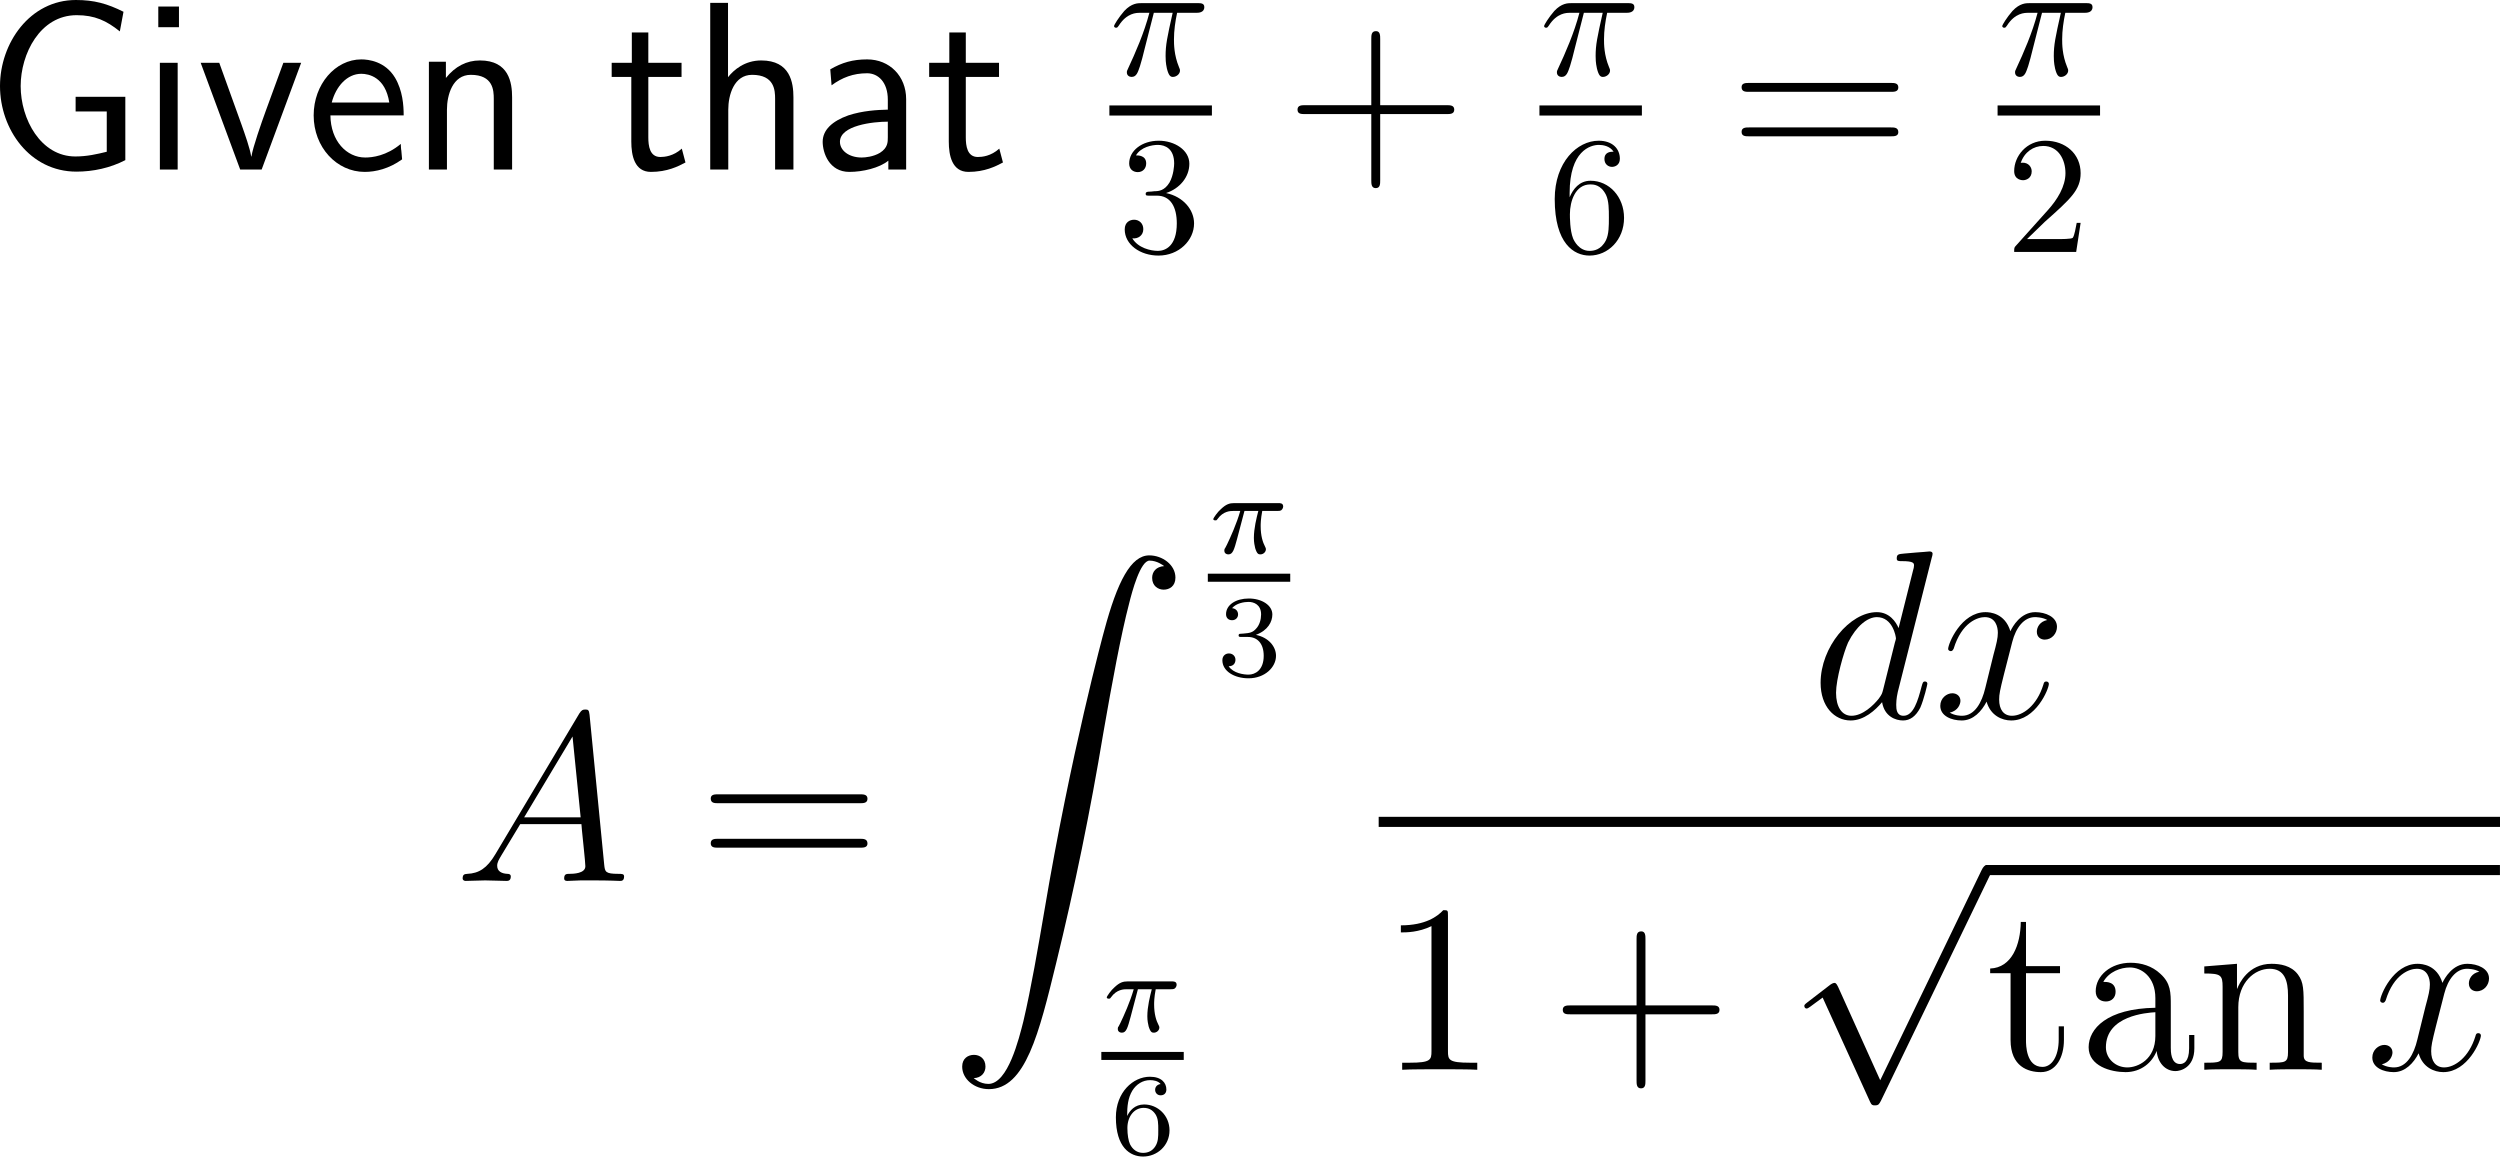 <?xml version="1.0" encoding="UTF-8"?>
<svg xmlns="http://www.w3.org/2000/svg" xmlns:xlink="http://www.w3.org/1999/xlink" width="186.617pt" height="86.332pt" viewBox="0 0 186.617 86.332" version="1.1">
<g id="surface1">
<path style=" stroke:none;fill-rule:nonzero;fill:rgb(0%,0%,0%);fill-opacity:1;" d="M 9.355 7.227 L 5.645 7.227 L 5.645 8.32 L 7.969 8.32 L 7.969 11.328 C 7.246 11.504 6.504 11.68 5.625 11.68 C 3.047 11.68 1.543 8.906 1.543 6.426 C 1.543 4.023 2.988 1.133 5.723 1.133 C 7.07 1.133 7.949 1.543 8.945 2.344 L 9.219 0.879 C 8.008 0.273 7.031 0 5.664 0 C 2.227 0 0 3.223 0 6.426 C 0 9.648 2.227 12.812 5.703 12.812 C 6.953 12.812 8.223 12.539 9.355 11.953 Z M 9.355 7.227 "/>
<path style=" stroke:none;fill-rule:nonzero;fill:rgb(0%,0%,0%);fill-opacity:1;" d="M 13.359 0.488 L 11.816 0.488 L 11.816 2.031 L 13.359 2.031 Z M 13.262 4.688 L 11.934 4.688 L 11.934 12.656 L 13.262 12.656 Z M 13.262 4.688 "/>
<path style=" stroke:none;fill-rule:nonzero;fill:rgb(0%,0%,0%);fill-opacity:1;" d="M 22.48 4.688 L 21.152 4.688 L 19.844 8.262 C 19.531 9.121 18.867 11.016 18.77 11.68 L 18.75 11.68 C 18.652 11.055 18.301 10.078 18.027 9.297 L 16.367 4.688 L 14.98 4.688 L 17.93 12.656 L 19.531 12.656 Z M 22.48 4.688 "/>
<path style=" stroke:none;fill-rule:nonzero;fill:rgb(0%,0%,0%);fill-opacity:1;" d="M 30.133 8.613 C 30.133 7.852 30.055 6.758 29.488 5.801 C 28.746 4.57 27.496 4.434 26.969 4.434 C 25.035 4.434 23.414 6.289 23.414 8.613 C 23.414 10.996 25.133 12.832 27.223 12.832 C 28.043 12.832 29.039 12.598 30.016 11.895 C 30.016 11.816 29.957 11.25 29.957 11.23 C 29.938 11.211 29.918 10.801 29.918 10.742 C 28.844 11.641 27.789 11.758 27.262 11.758 C 25.875 11.758 24.684 10.527 24.664 8.613 Z M 24.762 7.656 C 25.074 6.445 25.914 5.508 26.969 5.508 C 27.535 5.508 28.766 5.762 29.059 7.656 Z M 24.762 7.656 "/>
<path style=" stroke:none;fill-rule:nonzero;fill:rgb(0%,0%,0%);fill-opacity:1;" d="M 38.227 7.266 C 38.227 6.172 37.992 4.512 35.824 4.512 C 34.828 4.512 33.969 4.961 33.285 5.82 L 33.285 4.609 L 32.016 4.609 L 32.016 12.656 L 33.363 12.656 L 33.363 8.184 C 33.363 7.09 33.793 5.586 35.141 5.586 C 36.82 5.586 36.859 6.758 36.859 7.383 L 36.859 12.656 L 38.227 12.656 Z M 38.227 7.266 "/>
<path style=" stroke:none;fill-rule:nonzero;fill:rgb(0%,0%,0%);fill-opacity:1;" d="M 48.395 5.742 L 50.875 5.742 L 50.875 4.688 L 48.395 4.688 L 48.395 2.422 L 47.164 2.422 L 47.164 4.688 L 45.66 4.688 L 45.66 5.742 L 47.125 5.742 L 47.125 10.566 C 47.125 11.602 47.359 12.832 48.59 12.832 C 49.801 12.832 50.621 12.422 51.168 12.129 L 50.895 11.094 C 50.27 11.66 49.605 11.719 49.293 11.719 C 48.492 11.719 48.395 10.879 48.395 10.254 Z M 48.395 5.742 "/>
<path style=" stroke:none;fill-rule:nonzero;fill:rgb(0%,0%,0%);fill-opacity:1;" d="M 59.227 7.266 C 59.227 6.172 58.992 4.512 56.824 4.512 C 55.594 4.512 54.773 5.215 54.344 5.762 L 54.344 0.215 L 53.016 0.215 L 53.016 12.656 L 54.363 12.656 L 54.363 8.184 C 54.363 7.09 54.793 5.586 56.141 5.586 C 57.82 5.586 57.859 6.758 57.859 7.383 L 57.859 12.656 L 59.227 12.656 Z M 59.227 7.266 "/>
<path style=" stroke:none;fill-rule:nonzero;fill:rgb(0%,0%,0%);fill-opacity:1;" d="M 67.641 7.402 C 67.641 5.684 66.41 4.434 64.73 4.434 C 63.656 4.434 62.855 4.668 61.977 5.176 L 62.074 6.367 C 62.875 5.781 63.695 5.469 64.73 5.469 C 65.551 5.469 66.273 6.133 66.273 7.441 L 66.273 8.184 C 65.473 8.203 64.398 8.262 63.324 8.613 C 62.113 9.043 61.41 9.707 61.41 10.586 C 61.41 11.387 61.879 12.832 63.402 12.832 C 64.398 12.832 65.648 12.539 66.312 11.992 L 66.312 12.656 L 67.641 12.656 Z M 66.273 10.254 C 66.273 10.605 66.273 11.035 65.688 11.406 C 65.199 11.699 64.594 11.758 64.32 11.758 C 63.363 11.758 62.699 11.23 62.699 10.586 C 62.699 9.355 65.18 9.082 66.273 9.082 Z M 66.273 10.254 "/>
<path style=" stroke:none;fill-rule:nonzero;fill:rgb(0%,0%,0%);fill-opacity:1;" d="M 72.094 5.742 L 74.574 5.742 L 74.574 4.688 L 72.094 4.688 L 72.094 2.422 L 70.863 2.422 L 70.863 4.688 L 69.359 4.688 L 69.359 5.742 L 70.824 5.742 L 70.824 10.566 C 70.824 11.602 71.059 12.832 72.289 12.832 C 73.5 12.832 74.32 12.422 74.867 12.129 L 74.594 11.094 C 73.969 11.66 73.305 11.719 72.992 11.719 C 72.191 11.719 72.094 10.879 72.094 10.254 Z M 72.094 5.742 "/>
<path style=" stroke:none;fill-rule:nonzero;fill:rgb(0%,0%,0%);fill-opacity:1;" d="M 86.129 0.957 L 87.535 0.957 C 87.125 2.793 87.008 3.34 87.008 4.18 C 87.008 4.355 87.008 4.688 87.105 5.117 C 87.242 5.664 87.379 5.742 87.555 5.742 C 87.809 5.742 88.082 5.527 88.082 5.273 C 88.082 5.195 88.082 5.176 88.004 5 C 87.633 4.102 87.633 3.281 87.633 2.93 C 87.633 2.285 87.73 1.602 87.867 0.957 L 89.273 0.957 C 89.449 0.957 89.898 0.957 89.898 0.527 C 89.898 0.234 89.625 0.234 89.391 0.234 L 85.211 0.234 C 84.938 0.234 84.469 0.234 83.922 0.82 C 83.492 1.309 83.16 1.875 83.16 1.934 C 83.16 1.953 83.16 2.07 83.316 2.07 C 83.414 2.07 83.434 2.012 83.512 1.914 C 84.117 0.957 84.84 0.957 85.094 0.957 L 85.797 0.957 C 85.406 2.461 84.742 3.965 84.215 5.098 C 84.117 5.293 84.117 5.312 84.117 5.41 C 84.117 5.645 84.312 5.742 84.469 5.742 C 84.84 5.742 84.938 5.391 85.094 4.941 C 85.27 4.355 85.27 4.336 85.426 3.711 Z M 86.129 0.957 "/>
<path style=" stroke:none;fill-rule:nonzero;fill:rgb(0%,0%,0%);fill-opacity:1;" d="M 82.812 7.871 L 90.465 7.871 L 90.465 8.625 L 82.812 8.625 Z M 82.812 7.871 "/>
<path style=" stroke:none;fill-rule:nonzero;fill:rgb(0%,0%,0%);fill-opacity:1;" d="M 87.043 14.41 C 88.059 14.078 88.781 13.219 88.781 12.223 C 88.781 11.207 87.688 10.504 86.496 10.504 C 85.246 10.504 84.289 11.246 84.289 12.203 C 84.289 12.613 84.562 12.848 84.934 12.848 C 85.305 12.848 85.559 12.574 85.559 12.203 C 85.559 11.598 84.973 11.598 84.797 11.598 C 85.168 10.973 85.988 10.816 86.438 10.816 C 86.965 10.816 87.648 11.09 87.648 12.203 C 87.648 12.359 87.609 13.082 87.297 13.629 C 86.926 14.234 86.496 14.273 86.184 14.273 C 86.086 14.293 85.793 14.312 85.695 14.312 C 85.598 14.332 85.52 14.352 85.52 14.469 C 85.52 14.605 85.598 14.605 85.812 14.605 L 86.359 14.605 C 87.375 14.605 87.844 15.445 87.844 16.676 C 87.844 18.375 86.984 18.727 86.438 18.727 C 85.891 18.727 84.953 18.512 84.523 17.789 C 84.953 17.848 85.344 17.574 85.344 17.105 C 85.344 16.656 85.012 16.402 84.66 16.402 C 84.348 16.402 83.957 16.578 83.957 17.125 C 83.957 18.258 85.109 19.078 86.477 19.078 C 88 19.078 89.133 17.945 89.133 16.676 C 89.133 15.66 88.332 14.684 87.043 14.41 Z M 87.043 14.41 "/>
<path style=" stroke:none;fill-rule:nonzero;fill:rgb(0%,0%,0%);fill-opacity:1;" d="M 103.027 8.516 L 107.988 8.516 C 108.242 8.516 108.555 8.516 108.555 8.184 C 108.555 7.852 108.242 7.852 107.988 7.852 L 103.027 7.852 L 103.027 2.91 C 103.027 2.656 103.027 2.324 102.715 2.324 C 102.363 2.324 102.363 2.637 102.363 2.91 L 102.363 7.852 L 97.422 7.852 C 97.168 7.852 96.855 7.852 96.855 8.184 C 96.855 8.516 97.148 8.516 97.422 8.516 L 102.363 8.516 L 102.363 13.457 C 102.363 13.711 102.363 14.043 102.695 14.043 C 103.027 14.043 103.027 13.73 103.027 13.457 Z M 103.027 8.516 "/>
<path style=" stroke:none;fill-rule:nonzero;fill:rgb(0%,0%,0%);fill-opacity:1;" d="M 118.23 0.957 L 119.637 0.957 C 119.227 2.793 119.109 3.34 119.109 4.18 C 119.109 4.355 119.109 4.688 119.207 5.117 C 119.344 5.664 119.48 5.742 119.656 5.742 C 119.91 5.742 120.184 5.527 120.184 5.273 C 120.184 5.195 120.184 5.176 120.105 5 C 119.734 4.102 119.734 3.281 119.734 2.93 C 119.734 2.285 119.832 1.602 119.969 0.957 L 121.375 0.957 C 121.551 0.957 122 0.957 122 0.527 C 122 0.234 121.727 0.234 121.492 0.234 L 117.312 0.234 C 117.039 0.234 116.57 0.234 116.023 0.82 C 115.594 1.309 115.262 1.875 115.262 1.934 C 115.262 1.953 115.262 2.07 115.418 2.07 C 115.516 2.07 115.535 2.012 115.613 1.914 C 116.219 0.957 116.941 0.957 117.195 0.957 L 117.898 0.957 C 117.508 2.461 116.844 3.965 116.316 5.098 C 116.219 5.293 116.219 5.312 116.219 5.41 C 116.219 5.645 116.414 5.742 116.57 5.742 C 116.941 5.742 117.039 5.391 117.195 4.941 C 117.371 4.355 117.371 4.336 117.527 3.711 Z M 118.23 0.957 "/>
<path style=" stroke:none;fill-rule:nonzero;fill:rgb(0%,0%,0%);fill-opacity:1;" d="M 114.914 7.871 L 122.562 7.871 L 122.562 8.625 L 114.914 8.625 Z M 114.914 7.871 "/>
<path style=" stroke:none;fill-rule:nonzero;fill:rgb(0%,0%,0%);fill-opacity:1;" d="M 117.168 14.723 L 117.168 14.41 C 117.168 11.266 118.711 10.816 119.355 10.816 C 119.648 10.816 120.176 10.895 120.449 11.324 C 120.254 11.324 119.766 11.324 119.766 11.871 C 119.766 12.262 120.059 12.457 120.332 12.457 C 120.527 12.457 120.918 12.34 120.918 11.852 C 120.918 11.109 120.371 10.504 119.336 10.504 C 117.734 10.504 116.055 12.105 116.055 14.859 C 116.055 18.199 117.5 19.078 118.652 19.078 C 120.039 19.078 121.23 17.906 121.23 16.266 C 121.23 14.684 120.117 13.492 118.73 13.492 C 117.891 13.492 117.422 14.117 117.168 14.723 Z M 118.652 18.727 C 117.871 18.727 117.5 17.984 117.422 17.789 C 117.188 17.203 117.188 16.207 117.188 15.992 C 117.188 15.016 117.598 13.766 118.711 13.766 C 118.926 13.766 119.492 13.766 119.883 14.547 C 120.098 14.996 120.098 15.641 120.098 16.246 C 120.098 16.852 120.098 17.477 119.883 17.926 C 119.512 18.668 118.945 18.727 118.652 18.727 Z M 118.652 18.727 "/>
<path style=" stroke:none;fill-rule:nonzero;fill:rgb(0%,0%,0%);fill-opacity:1;" d="M 141.137 6.855 C 141.391 6.855 141.703 6.855 141.703 6.523 C 141.703 6.191 141.391 6.191 141.137 6.191 L 130.57 6.191 C 130.316 6.191 130.004 6.191 130.004 6.504 C 130.004 6.855 130.297 6.855 130.57 6.855 Z M 141.137 10.176 C 141.391 10.176 141.703 10.176 141.703 9.863 C 141.703 9.512 141.391 9.512 141.137 9.512 L 130.57 9.512 C 130.316 9.512 130.004 9.512 130.004 9.844 C 130.004 10.176 130.297 10.176 130.57 10.176 Z M 141.137 10.176 "/>
<path style=" stroke:none;fill-rule:nonzero;fill:rgb(0%,0%,0%);fill-opacity:1;" d="M 152.43 0.957 L 153.836 0.957 C 153.426 2.793 153.309 3.34 153.309 4.18 C 153.309 4.355 153.309 4.688 153.406 5.117 C 153.543 5.664 153.68 5.742 153.855 5.742 C 154.109 5.742 154.383 5.527 154.383 5.273 C 154.383 5.195 154.383 5.176 154.305 5 C 153.934 4.102 153.934 3.281 153.934 2.93 C 153.934 2.285 154.031 1.602 154.168 0.957 L 155.574 0.957 C 155.75 0.957 156.199 0.957 156.199 0.527 C 156.199 0.234 155.926 0.234 155.691 0.234 L 151.512 0.234 C 151.238 0.234 150.77 0.234 150.223 0.82 C 149.793 1.309 149.461 1.875 149.461 1.934 C 149.461 1.953 149.461 2.07 149.617 2.07 C 149.715 2.07 149.734 2.012 149.812 1.914 C 150.418 0.957 151.141 0.957 151.395 0.957 L 152.098 0.957 C 151.707 2.461 151.043 3.965 150.516 5.098 C 150.418 5.293 150.418 5.312 150.418 5.41 C 150.418 5.645 150.613 5.742 150.77 5.742 C 151.141 5.742 151.238 5.391 151.395 4.941 C 151.57 4.355 151.57 4.336 151.727 3.711 Z M 152.43 0.957 "/>
<path style=" stroke:none;fill-rule:nonzero;fill:rgb(0%,0%,0%);fill-opacity:1;" d="M 149.113 7.871 L 156.762 7.871 L 156.762 8.625 L 149.113 8.625 Z M 149.113 7.871 "/>
<path style=" stroke:none;fill-rule:nonzero;fill:rgb(0%,0%,0%);fill-opacity:1;" d="M 151.309 17.848 L 152.637 16.559 C 154.57 14.84 155.312 14.176 155.312 12.926 C 155.312 11.5 154.199 10.504 152.676 10.504 C 151.27 10.504 150.352 11.656 150.352 12.77 C 150.352 13.453 150.977 13.453 151.016 13.453 C 151.23 13.453 151.66 13.316 151.66 12.789 C 151.66 12.477 151.426 12.145 150.996 12.145 C 150.898 12.145 150.879 12.145 150.84 12.164 C 151.113 11.344 151.797 10.895 152.52 10.895 C 153.652 10.895 154.18 11.91 154.18 12.926 C 154.18 13.922 153.574 14.898 152.871 15.68 L 150.488 18.336 C 150.352 18.473 150.352 18.512 150.352 18.805 L 154.98 18.805 L 155.312 16.637 L 155.02 16.637 C 154.941 17.008 154.863 17.555 154.727 17.75 C 154.648 17.848 153.828 17.848 153.555 17.848 Z M 151.309 17.848 "/>
<path style=" stroke:none;fill-rule:nonzero;fill:rgb(0%,0%,0%);fill-opacity:1;" d="M 36.977 63.766 C 36.352 64.82 35.746 65.191 34.887 65.23 C 34.691 65.25 34.535 65.25 34.535 65.582 C 34.535 65.68 34.633 65.758 34.75 65.758 C 35.082 65.758 35.883 65.719 36.215 65.719 C 36.723 65.719 37.309 65.758 37.797 65.758 C 37.914 65.758 38.129 65.758 38.129 65.426 C 38.129 65.25 37.973 65.23 37.875 65.23 C 37.465 65.211 37.113 65.055 37.113 64.625 C 37.113 64.371 37.23 64.176 37.465 63.785 L 38.832 61.52 L 43.402 61.52 C 43.422 61.695 43.422 61.832 43.441 61.988 C 43.48 62.457 43.695 64.332 43.695 64.664 C 43.695 65.211 42.777 65.23 42.504 65.23 C 42.309 65.23 42.113 65.23 42.113 65.562 C 42.113 65.758 42.27 65.758 42.367 65.758 C 42.68 65.758 43.031 65.719 43.344 65.719 L 44.359 65.719 C 45.453 65.719 46.254 65.758 46.273 65.758 C 46.391 65.758 46.586 65.758 46.586 65.426 C 46.586 65.23 46.43 65.23 46.156 65.23 C 45.18 65.23 45.16 65.074 45.102 64.547 L 44.008 53.355 C 43.969 52.984 43.891 52.965 43.695 52.965 C 43.52 52.965 43.422 52.984 43.246 53.258 Z M 39.125 61.012 L 42.738 54.977 L 43.344 61.012 Z M 39.125 61.012 "/>
<path style=" stroke:none;fill-rule:nonzero;fill:rgb(0%,0%,0%);fill-opacity:1;" d="M 64.188 59.957 C 64.441 59.957 64.754 59.957 64.754 59.625 C 64.754 59.293 64.441 59.293 64.188 59.293 L 53.621 59.293 C 53.367 59.293 53.055 59.293 53.055 59.605 C 53.055 59.957 53.348 59.957 53.621 59.957 Z M 64.188 63.277 C 64.441 63.277 64.754 63.277 64.754 62.965 C 64.754 62.613 64.441 62.613 64.188 62.613 L 53.621 62.613 C 53.367 62.613 53.055 62.613 53.055 62.945 C 53.055 63.277 53.348 63.277 53.621 63.277 Z M 64.188 63.277 "/>
<path style=" stroke:none;fill-rule:nonzero;fill:rgb(0%,0%,0%);fill-opacity:1;" d="M 72.684 80.48 C 73.27 80.461 73.562 80.051 73.562 79.621 C 73.562 79.016 73.133 78.742 72.703 78.742 C 72.273 78.742 71.824 78.996 71.824 79.621 C 71.824 80.539 72.723 81.301 73.816 81.301 C 76.551 81.301 77.566 77.102 78.836 71.906 C 80.223 66.242 81.395 60.52 82.352 54.758 C 83.016 50.949 83.68 47.355 84.285 45.051 C 84.5 44.172 85.125 41.848 85.809 41.848 C 86.375 41.848 86.824 42.199 86.902 42.258 C 86.297 42.297 86.004 42.688 86.004 43.137 C 86.004 43.742 86.453 44.016 86.863 44.016 C 87.293 44.016 87.742 43.762 87.742 43.117 C 87.742 42.16 86.766 41.457 85.789 41.457 C 84.422 41.457 83.406 43.41 82.43 47.062 C 82.371 47.258 79.93 56.262 77.957 68 C 77.488 70.734 76.98 73.723 76.395 76.223 C 76.062 77.531 75.242 80.91 73.777 80.91 C 73.133 80.91 72.703 80.48 72.684 80.48 Z M 72.684 80.48 "/>
<path style=" stroke:none;fill-rule:nonzero;fill:rgb(0%,0%,0%);fill-opacity:1;" d="M 92.895 38.141 L 93.93 38.141 C 93.793 38.668 93.598 39.449 93.598 40.152 C 93.598 40.504 93.656 40.738 93.695 40.914 C 93.832 41.363 93.949 41.383 94.086 41.383 C 94.301 41.383 94.496 41.207 94.496 40.992 C 94.496 40.934 94.477 40.895 94.438 40.816 C 94.262 40.484 94.105 39.996 94.105 39.273 C 94.105 39.117 94.105 38.766 94.223 38.141 L 95.316 38.141 C 95.473 38.141 95.551 38.141 95.648 38.082 C 95.766 37.984 95.785 37.848 95.785 37.809 C 95.785 37.555 95.57 37.555 95.414 37.555 L 92.133 37.555 C 91.781 37.555 91.527 37.633 91.137 38.004 C 90.902 38.199 90.57 38.668 90.57 38.746 C 90.57 38.844 90.688 38.844 90.727 38.844 C 90.824 38.844 90.824 38.824 90.883 38.746 C 91.312 38.141 91.859 38.141 92.055 38.141 L 92.582 38.141 C 92.309 39.098 91.84 40.133 91.586 40.66 C 91.527 40.758 91.449 40.953 91.41 40.973 C 91.41 41.012 91.391 41.051 91.391 41.109 C 91.391 41.246 91.488 41.383 91.703 41.383 C 92.035 41.383 92.133 40.992 92.348 40.211 Z M 92.895 38.141 "/>
<path style=" stroke:none;fill-rule:nonzero;fill:rgb(0%,0%,0%);fill-opacity:1;" d="M 90.16 42.824 L 96.312 42.824 L 96.312 43.426 L 90.16 43.426 Z M 90.16 42.824 "/>
<path style=" stroke:none;fill-rule:nonzero;fill:rgb(0%,0%,0%);fill-opacity:1;" d="M 93.16 47.547 C 93.844 47.547 94.332 48.016 94.332 48.953 C 94.332 50.027 93.688 50.359 93.199 50.359 C 92.848 50.359 92.066 50.262 91.715 49.734 C 92.125 49.734 92.223 49.441 92.223 49.246 C 92.223 48.973 92.008 48.777 91.734 48.777 C 91.5 48.777 91.246 48.934 91.246 49.285 C 91.246 50.105 92.145 50.633 93.199 50.633 C 94.41 50.633 95.25 49.812 95.25 48.953 C 95.25 48.27 94.703 47.586 93.746 47.391 C 94.645 47.059 94.977 46.414 94.977 45.867 C 94.977 45.184 94.195 44.676 93.219 44.676 C 92.262 44.676 91.52 45.145 91.52 45.848 C 91.52 46.141 91.715 46.297 91.969 46.297 C 92.242 46.297 92.418 46.102 92.418 45.867 C 92.418 45.613 92.242 45.418 91.969 45.398 C 92.281 45.027 92.867 44.93 93.199 44.93 C 93.59 44.93 94.137 45.125 94.137 45.867 C 94.137 46.238 94.02 46.648 93.785 46.902 C 93.512 47.234 93.258 47.254 92.828 47.293 C 92.613 47.312 92.594 47.312 92.555 47.312 C 92.535 47.312 92.457 47.332 92.457 47.43 C 92.457 47.547 92.535 47.547 92.691 47.547 Z M 93.16 47.547 "/>
<path style=" stroke:none;fill-rule:nonzero;fill:rgb(0%,0%,0%);fill-opacity:1;" d="M 84.941 73.844 L 85.977 73.844 C 85.84 74.371 85.645 75.152 85.645 75.855 C 85.645 76.207 85.703 76.441 85.742 76.617 C 85.879 77.066 85.996 77.086 86.133 77.086 C 86.348 77.086 86.543 76.91 86.543 76.695 C 86.543 76.637 86.523 76.598 86.484 76.52 C 86.309 76.188 86.152 75.699 86.152 74.977 C 86.152 74.82 86.152 74.469 86.27 73.844 L 87.363 73.844 C 87.52 73.844 87.598 73.844 87.695 73.785 C 87.812 73.688 87.832 73.551 87.832 73.512 C 87.832 73.258 87.617 73.258 87.461 73.258 L 84.18 73.258 C 83.828 73.258 83.574 73.336 83.184 73.707 C 82.949 73.902 82.617 74.371 82.617 74.449 C 82.617 74.547 82.734 74.547 82.773 74.547 C 82.871 74.547 82.871 74.527 82.93 74.449 C 83.359 73.844 83.906 73.844 84.102 73.844 L 84.629 73.844 C 84.355 74.801 83.887 75.836 83.633 76.363 C 83.574 76.461 83.496 76.656 83.457 76.676 C 83.457 76.715 83.438 76.754 83.438 76.812 C 83.438 76.949 83.535 77.086 83.75 77.086 C 84.082 77.086 84.18 76.695 84.395 75.914 Z M 84.941 73.844 "/>
<path style=" stroke:none;fill-rule:nonzero;fill:rgb(0%,0%,0%);fill-opacity:1;" d="M 82.211 78.523 L 88.363 78.523 L 88.363 79.121 L 82.211 79.121 Z M 82.211 78.523 "/>
<path style=" stroke:none;fill-rule:nonzero;fill:rgb(0%,0%,0%);fill-opacity:1;" d="M 84.137 83.305 C 84.137 82.602 84.195 81.957 84.527 81.41 C 84.82 80.941 85.289 80.629 85.855 80.629 C 86.109 80.629 86.461 80.688 86.637 80.922 C 86.422 80.941 86.227 81.098 86.227 81.352 C 86.227 81.566 86.383 81.762 86.637 81.762 C 86.91 81.762 87.066 81.586 87.066 81.332 C 87.066 80.824 86.695 80.375 85.836 80.375 C 84.586 80.375 83.297 81.527 83.297 83.402 C 83.297 85.648 84.352 86.332 85.328 86.332 C 86.383 86.332 87.301 85.512 87.301 84.379 C 87.301 83.266 86.422 82.445 85.406 82.445 C 84.703 82.445 84.332 82.914 84.137 83.305 Z M 85.328 86.059 C 84.879 86.059 84.547 85.805 84.352 85.414 C 84.234 85.16 84.156 84.711 84.156 84.203 C 84.156 83.344 84.664 82.699 85.367 82.699 C 85.758 82.699 86.031 82.855 86.246 83.168 C 86.461 83.5 86.461 83.871 86.461 84.379 C 86.461 84.867 86.461 85.238 86.227 85.59 C 86.031 85.883 85.738 86.059 85.328 86.059 Z M 85.328 86.059 "/>
<path style=" stroke:none;fill-rule:nonzero;fill:rgb(0%,0%,0%);fill-opacity:1;" d="M 144.203 41.613 C 144.223 41.535 144.262 41.438 144.262 41.34 C 144.262 41.164 144.066 41.164 144.027 41.164 C 144.027 41.164 143.148 41.242 143.051 41.242 C 142.738 41.262 142.484 41.301 142.152 41.32 C 141.703 41.359 141.586 41.379 141.586 41.691 C 141.586 41.887 141.723 41.887 141.977 41.887 C 142.855 41.887 142.875 42.043 142.875 42.219 C 142.875 42.336 142.836 42.473 142.816 42.531 L 141.723 46.887 C 141.527 46.418 141.039 45.695 140.102 45.695 C 138.09 45.695 135.902 48.312 135.902 50.969 C 135.902 52.746 136.938 53.781 138.148 53.781 C 139.145 53.781 139.984 53.02 140.492 52.414 C 140.668 53.488 141.508 53.781 142.055 53.781 C 142.582 53.781 143.012 53.469 143.344 52.824 C 143.617 52.199 143.871 51.105 143.871 51.047 C 143.871 50.949 143.812 50.871 143.695 50.871 C 143.539 50.871 143.52 50.969 143.441 51.242 C 143.168 52.297 142.836 53.43 142.094 53.43 C 141.586 53.43 141.547 52.961 141.547 52.609 C 141.547 52.531 141.547 52.16 141.664 51.652 Z M 140.57 51.477 C 140.492 51.77 140.492 51.809 140.238 52.16 C 139.848 52.648 139.047 53.43 138.207 53.43 C 137.484 53.43 137.055 52.766 137.055 51.711 C 137.055 50.715 137.621 48.703 137.953 47.961 C 138.578 46.711 139.418 46.066 140.102 46.066 C 141.293 46.066 141.527 47.531 141.527 47.668 C 141.527 47.688 141.469 47.922 141.449 47.961 Z M 140.57 51.477 "/>
<path style=" stroke:none;fill-rule:nonzero;fill:rgb(0%,0%,0%);fill-opacity:1;" d="M 152.824 46.281 C 152.258 46.398 152.043 46.828 152.043 47.16 C 152.043 47.59 152.375 47.746 152.629 47.746 C 153.176 47.746 153.547 47.277 153.547 46.789 C 153.547 46.047 152.688 45.695 151.926 45.695 C 150.832 45.695 150.227 46.77 150.07 47.121 C 149.66 45.773 148.547 45.695 148.215 45.695 C 146.398 45.695 145.422 48.039 145.422 48.449 C 145.422 48.508 145.5 48.605 145.617 48.605 C 145.754 48.605 145.793 48.488 145.832 48.43 C 146.438 46.438 147.648 46.066 148.156 46.066 C 148.977 46.066 149.133 46.809 149.133 47.238 C 149.133 47.629 149.035 48.039 148.801 48.898 L 148.195 51.359 C 147.941 52.434 147.414 53.43 146.457 53.43 C 146.379 53.43 145.93 53.43 145.539 53.195 C 146.184 53.059 146.34 52.531 146.34 52.316 C 146.34 51.965 146.066 51.75 145.734 51.75 C 145.305 51.75 144.836 52.121 144.836 52.688 C 144.836 53.449 145.676 53.781 146.438 53.781 C 147.297 53.781 147.922 53.098 148.293 52.375 C 148.586 53.43 149.465 53.781 150.129 53.781 C 151.965 53.781 152.941 51.438 152.941 51.047 C 152.941 50.949 152.863 50.871 152.746 50.871 C 152.59 50.871 152.57 50.969 152.531 51.105 C 152.043 52.688 150.988 53.43 150.188 53.43 C 149.562 53.43 149.23 52.961 149.23 52.219 C 149.23 51.828 149.289 51.535 149.582 50.363 L 150.207 47.922 C 150.48 46.848 151.086 46.066 151.906 46.066 C 151.945 46.066 152.453 46.066 152.824 46.281 Z M 152.824 46.281 "/>
<path style=" stroke:none;fill-rule:nonzero;fill:rgb(0%,0%,0%);fill-opacity:1;" d="M 102.914 60.973 L 186.617 60.973 L 186.617 61.727 L 102.914 61.727 Z M 102.914 60.973 "/>
<path style=" stroke:none;fill-rule:nonzero;fill:rgb(0%,0%,0%);fill-opacity:1;" d="M 108.086 68.371 C 108.086 67.941 108.086 67.941 107.734 67.941 C 107.305 68.41 106.406 69.074 104.57 69.074 L 104.57 69.602 C 104.98 69.602 105.879 69.602 106.855 69.133 L 106.855 78.469 C 106.855 79.113 106.797 79.328 105.234 79.328 L 104.668 79.328 L 104.668 79.855 C 105.156 79.816 106.895 79.816 107.48 79.816 C 108.066 79.816 109.805 79.816 110.273 79.855 L 110.273 79.328 L 109.727 79.328 C 108.145 79.328 108.086 79.113 108.086 78.469 Z M 108.086 68.371 "/>
<path style=" stroke:none;fill-rule:nonzero;fill:rgb(0%,0%,0%);fill-opacity:1;" d="M 122.828 75.715 L 127.789 75.715 C 128.043 75.715 128.355 75.715 128.355 75.383 C 128.355 75.051 128.043 75.051 127.789 75.051 L 122.828 75.051 L 122.828 70.109 C 122.828 69.855 122.828 69.523 122.516 69.523 C 122.164 69.523 122.164 69.836 122.164 70.109 L 122.164 75.051 L 117.223 75.051 C 116.969 75.051 116.656 75.051 116.656 75.383 C 116.656 75.715 116.949 75.715 117.223 75.715 L 122.164 75.715 L 122.164 80.656 C 122.164 80.91 122.164 81.242 122.496 81.242 C 122.828 81.242 122.828 80.93 122.828 80.656 Z M 122.828 75.715 "/>
<path style=" stroke:none;fill-rule:nonzero;fill:rgb(0%,0%,0%);fill-opacity:1;" d="M 140.352 80.637 L 137.207 73.664 C 137.07 73.371 136.992 73.371 136.934 73.371 C 136.914 73.371 136.816 73.371 136.621 73.508 L 134.922 74.816 C 134.688 74.992 134.688 75.031 134.688 75.09 C 134.688 75.188 134.746 75.285 134.863 75.285 C 134.98 75.285 135.273 75.031 135.469 74.895 C 135.586 74.816 135.859 74.602 136.055 74.465 L 139.59 82.238 C 139.707 82.512 139.805 82.512 139.961 82.512 C 140.234 82.512 140.273 82.414 140.41 82.16 L 148.555 65.305 C 148.672 65.051 148.672 64.973 148.672 64.953 C 148.672 64.758 148.535 64.582 148.32 64.582 C 148.164 64.582 148.047 64.68 147.91 64.973 Z M 140.352 80.637 "/>
<path style=" stroke:none;fill-rule:nonzero;fill:rgb(0%,0%,0%);fill-opacity:1;" d="M 148.215 64.57 L 186.613 64.57 L 186.613 65.324 L 148.215 65.324 Z M 148.215 64.57 "/>
<path style=" stroke:none;fill-rule:nonzero;fill:rgb(0%,0%,0%);fill-opacity:1;" d="M 151.234 72.648 L 153.773 72.648 L 153.773 72.121 L 151.234 72.121 L 151.234 68.82 L 150.844 68.82 C 150.824 70.52 150.18 72.238 148.559 72.297 L 148.559 72.648 L 150.082 72.648 L 150.082 77.629 C 150.082 79.621 151.391 80.031 152.348 80.031 C 153.48 80.031 154.066 78.918 154.066 77.629 L 154.066 76.613 L 153.676 76.613 L 153.676 77.59 C 153.676 78.879 153.148 79.641 152.465 79.641 C 151.234 79.641 151.234 77.98 151.234 77.668 Z M 151.234 72.648 "/>
<path style=" stroke:none;fill-rule:nonzero;fill:rgb(0%,0%,0%);fill-opacity:1;" d="M 162.043 75.07 C 162.043 74.094 162.043 73.391 161.262 72.688 C 160.637 72.102 159.836 71.867 159.035 71.867 C 157.57 71.867 156.438 72.824 156.438 73.996 C 156.438 74.504 156.77 74.758 157.199 74.758 C 157.629 74.758 157.922 74.465 157.922 74.035 C 157.922 73.293 157.277 73.293 157.004 73.293 C 157.434 72.531 158.293 72.219 158.996 72.219 C 159.836 72.219 160.891 72.902 160.891 74.504 L 160.891 75.227 C 157.277 75.285 155.91 76.789 155.91 78.176 C 155.91 79.582 157.57 80.031 158.664 80.031 C 159.836 80.031 160.656 79.309 160.988 78.449 C 161.066 79.309 161.613 79.953 162.395 79.953 C 162.766 79.953 163.801 79.699 163.801 78.254 L 163.801 77.258 L 163.41 77.258 L 163.41 78.254 C 163.41 79.289 162.98 79.426 162.727 79.426 C 162.043 79.426 162.043 78.469 162.043 78.215 Z M 160.891 77.336 C 160.891 79.094 159.582 79.68 158.801 79.68 C 157.922 79.68 157.199 79.035 157.199 78.176 C 157.199 75.812 160.246 75.598 160.891 75.559 Z M 160.891 77.336 "/>
<path style=" stroke:none;fill-rule:nonzero;fill:rgb(0%,0%,0%);fill-opacity:1;" d="M 171.965 75.5 C 171.965 73.84 171.965 73.332 171.535 72.746 C 171.027 72.062 170.188 71.945 169.562 71.945 C 167.824 71.945 167.141 73.43 167.004 73.801 L 166.984 73.801 L 166.984 71.945 L 164.543 72.141 L 164.543 72.668 C 165.773 72.668 165.91 72.785 165.91 73.664 L 165.91 78.527 C 165.91 79.328 165.715 79.328 164.543 79.328 L 164.543 79.855 C 165.012 79.816 165.988 79.816 166.496 79.816 C 167.004 79.816 167.98 79.816 168.449 79.855 L 168.449 79.328 C 167.297 79.328 167.082 79.328 167.082 78.527 L 167.082 75.188 C 167.082 73.312 168.312 72.316 169.426 72.316 C 170.539 72.316 170.793 73.215 170.793 74.309 L 170.793 78.527 C 170.793 79.328 170.598 79.328 169.426 79.328 L 169.426 79.855 C 169.895 79.816 170.871 79.816 171.359 79.816 C 171.887 79.816 172.844 79.816 173.312 79.855 L 173.312 79.328 C 172.414 79.328 171.965 79.328 171.965 78.801 Z M 171.965 75.5 "/>
<path style=" stroke:none;fill-rule:nonzero;fill:rgb(0%,0%,0%);fill-opacity:1;" d="M 185.074 72.531 C 184.508 72.648 184.293 73.078 184.293 73.41 C 184.293 73.84 184.625 73.996 184.879 73.996 C 185.426 73.996 185.797 73.527 185.797 73.039 C 185.797 72.297 184.938 71.945 184.176 71.945 C 183.082 71.945 182.477 73.02 182.32 73.371 C 181.91 72.023 180.797 71.945 180.465 71.945 C 178.648 71.945 177.672 74.289 177.672 74.699 C 177.672 74.758 177.75 74.855 177.867 74.855 C 178.004 74.855 178.043 74.738 178.082 74.68 C 178.688 72.688 179.898 72.316 180.406 72.316 C 181.227 72.316 181.383 73.059 181.383 73.488 C 181.383 73.879 181.285 74.289 181.051 75.148 L 180.445 77.609 C 180.191 78.684 179.664 79.68 178.707 79.68 C 178.629 79.68 178.18 79.68 177.789 79.445 C 178.434 79.309 178.59 78.781 178.59 78.566 C 178.59 78.215 178.316 78 177.984 78 C 177.555 78 177.086 78.371 177.086 78.938 C 177.086 79.699 177.926 80.031 178.688 80.031 C 179.547 80.031 180.172 79.348 180.543 78.625 C 180.836 79.68 181.715 80.031 182.379 80.031 C 184.215 80.031 185.191 77.688 185.191 77.297 C 185.191 77.199 185.113 77.121 184.996 77.121 C 184.84 77.121 184.82 77.219 184.781 77.355 C 184.293 78.938 183.238 79.68 182.438 79.68 C 181.812 79.68 181.48 79.211 181.48 78.469 C 181.48 78.078 181.539 77.785 181.832 76.613 L 182.457 74.172 C 182.73 73.098 183.336 72.316 184.156 72.316 C 184.195 72.316 184.703 72.316 185.074 72.531 Z M 185.074 72.531 "/>
</g>
</svg>
